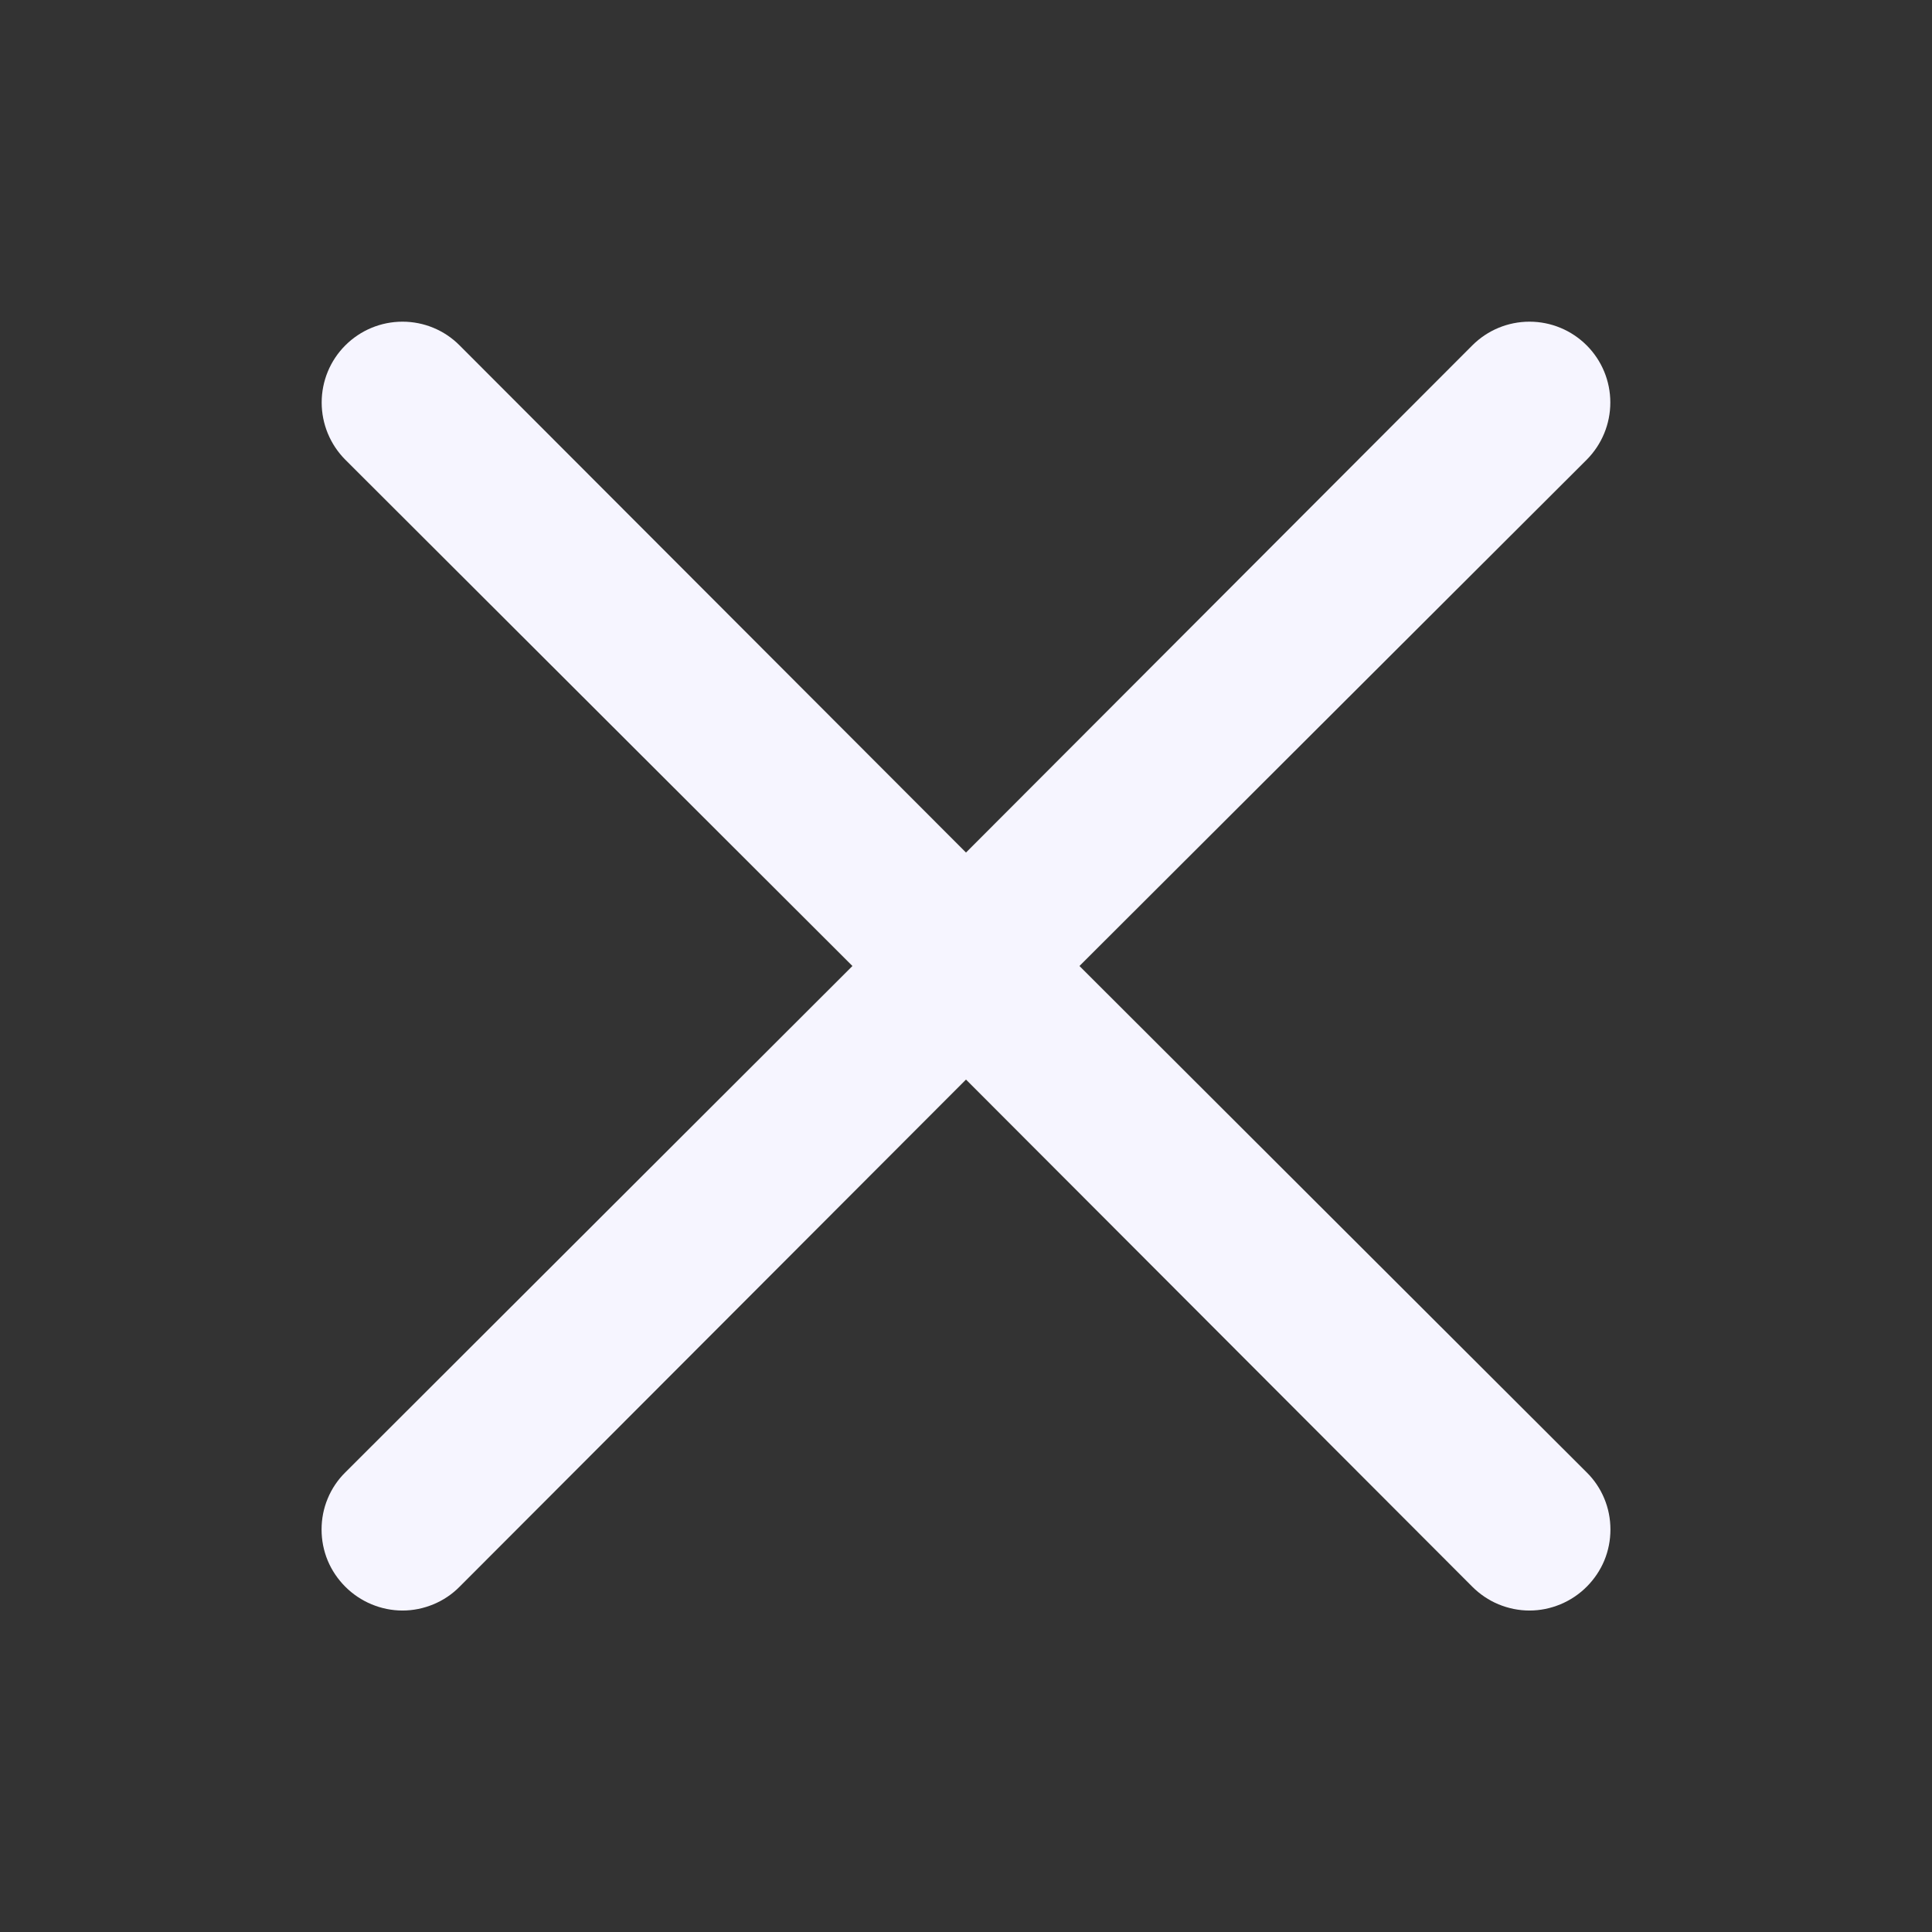 <svg width="18" height="18" viewBox="0 0 18 18" fill="none" xmlns="http://www.w3.org/2000/svg">
<rect x="0" y="0" width="18" height="18" fill="#333333" stroke="none"/>
<path d="M10.057 9L14.783 4.283C14.924 4.141 15.003 3.95 15.003 3.75C15.003 3.55 14.924 3.359 14.783 3.218C14.641 3.076 14.45 2.997 14.25 2.997C14.05 2.997 13.859 3.076 13.717 3.218L9 7.943L4.282 3.218C4.141 3.076 3.95 2.997 3.75 2.997C3.55 2.997 3.359 3.076 3.217 3.218C3.076 3.359 2.997 3.55 2.997 3.75C2.997 3.95 3.076 4.141 3.217 4.283L7.942 9L3.217 13.718C3.147 13.787 3.091 13.87 3.053 13.962C3.015 14.053 2.996 14.151 2.996 14.25C2.996 14.349 3.015 14.447 3.053 14.539C3.091 14.63 3.147 14.713 3.217 14.783C3.287 14.853 3.37 14.909 3.462 14.947C3.553 14.985 3.651 15.005 3.75 15.005C3.849 15.005 3.947 14.985 4.038 14.947C4.13 14.909 4.213 14.853 4.282 14.783L9 10.058L13.717 14.783C13.787 14.853 13.87 14.909 13.961 14.947C14.053 14.985 14.151 15.005 14.25 15.005C14.349 15.005 14.447 14.985 14.538 14.947C14.63 14.909 14.713 14.853 14.783 14.783C14.853 14.713 14.909 14.63 14.947 14.539C14.985 14.447 15.004 14.349 15.004 14.25C15.004 14.151 14.985 14.053 14.947 13.962C14.909 13.87 14.853 13.787 14.783 13.718L10.057 9Z" fill="#F6F5FF"/>
</svg>
